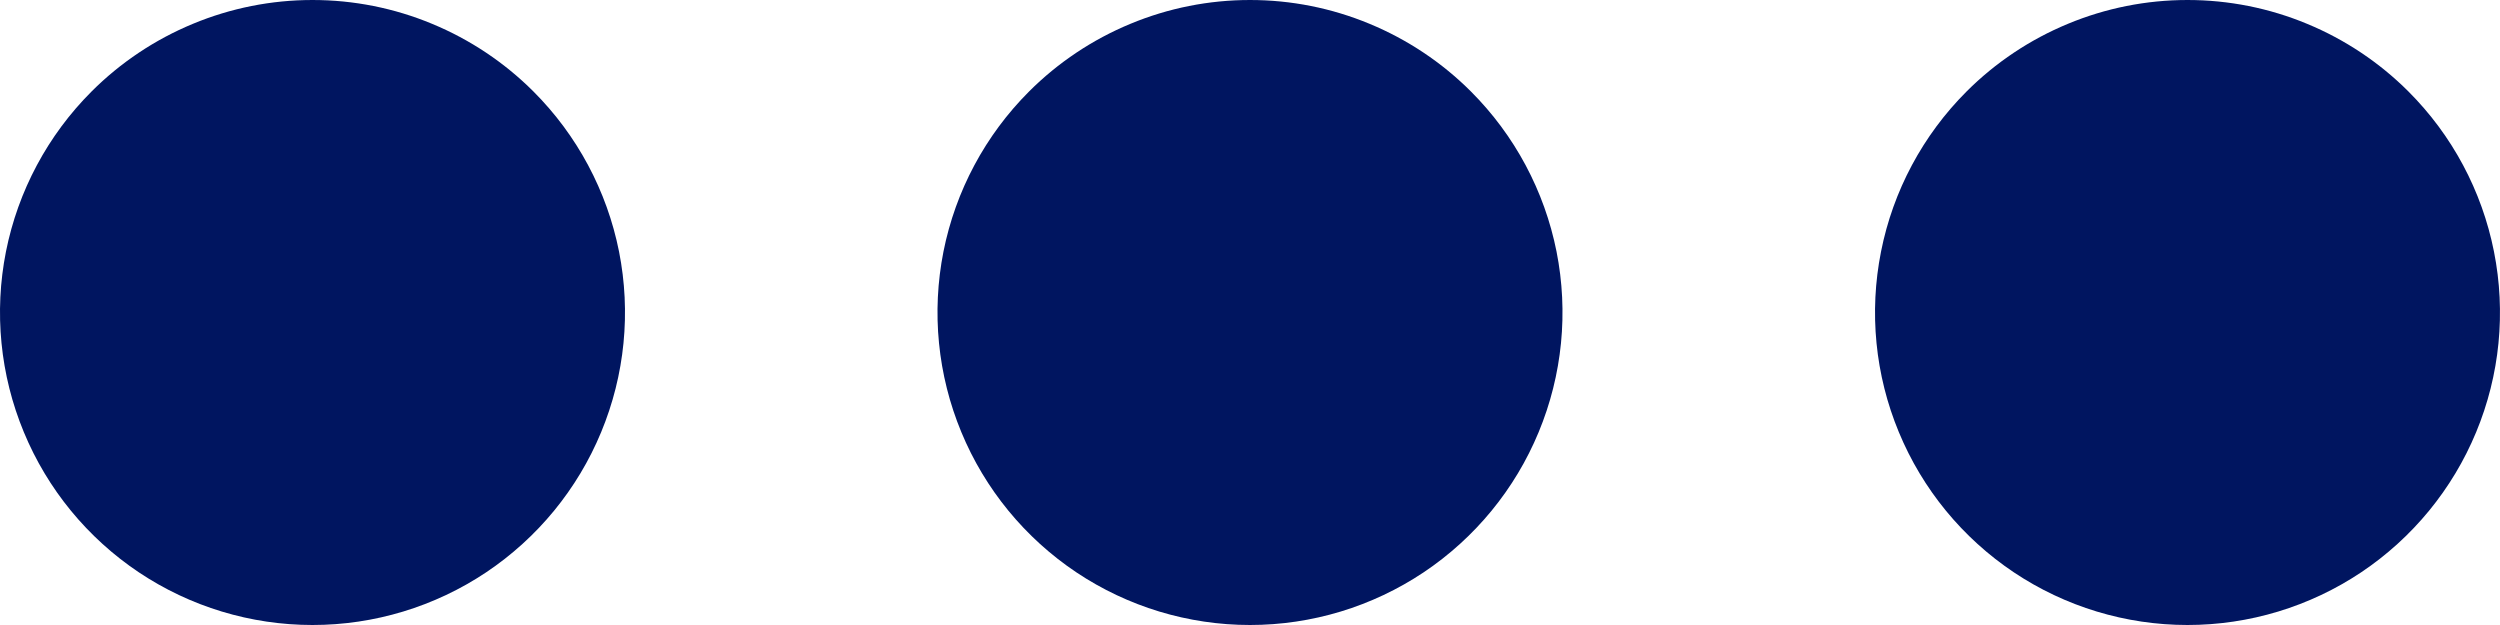 <svg width="36" height="9" viewBox="0 0 36 9" fill="none" xmlns="http://www.w3.org/2000/svg">
    <path d="M34.682 1.318C35.311 1.947 35.74 2.749 35.913 3.622C36.087 4.495 35.998 5.4 35.657 6.222C35.317 7.044 34.74 7.747 34 8.242C33.26 8.736 32.39 9 31.5 9C30.61 9 29.74 8.736 29 8.242C28.26 7.747 27.683 7.044 27.343 6.222C27.002 5.4 26.913 4.495 27.087 3.622C27.26 2.749 27.689 1.947 28.318 1.318C28.736 0.9 29.232 0.569 29.778 0.343C30.324 0.116 30.909 0 31.5 0C32.091 0 32.676 0.116 33.222 0.343C33.768 0.569 34.264 0.9 34.682 1.318Z" fill="#001560"/>
    <path d="M21.182 1.318C21.811 1.947 22.24 2.749 22.414 3.622C22.587 4.495 22.498 5.4 22.157 6.222C21.817 7.044 21.24 7.747 20.5 8.242C19.76 8.736 18.89 9 18 9C17.11 9 16.24 8.736 15.5 8.242C14.76 7.747 14.183 7.044 13.843 6.222C13.502 5.4 13.413 4.495 13.586 3.622C13.76 2.749 14.189 1.947 14.818 1.318C15.236 0.9 15.732 0.569 16.278 0.343C16.824 0.116 17.409 0 18 0C18.591 0 19.176 0.116 19.722 0.343C20.268 0.569 20.764 0.9 21.182 1.318Z" fill="#001560"/>
    <path d="M7.682 1.318C8.311 1.947 8.74 2.749 8.914 3.622C9.087 4.495 8.998 5.4 8.657 6.222C8.317 7.044 7.74 7.747 7 8.242C6.26 8.736 5.39 9 4.5 9C3.61 9 2.74 8.736 2 8.242C1.26 7.747 0.683 7.044 0.343 6.222C0.002 5.4 -0.087 4.495 0.086 3.622C0.26 2.749 0.689 1.947 1.318 1.318C1.736 0.9 2.232 0.569 2.778 0.343C3.324 0.116 3.909 0 4.5 0C5.091 0 5.676 0.116 6.222 0.343C6.768 0.569 7.264 0.9 7.682 1.318Z" fill="#001560"/>
</svg>
